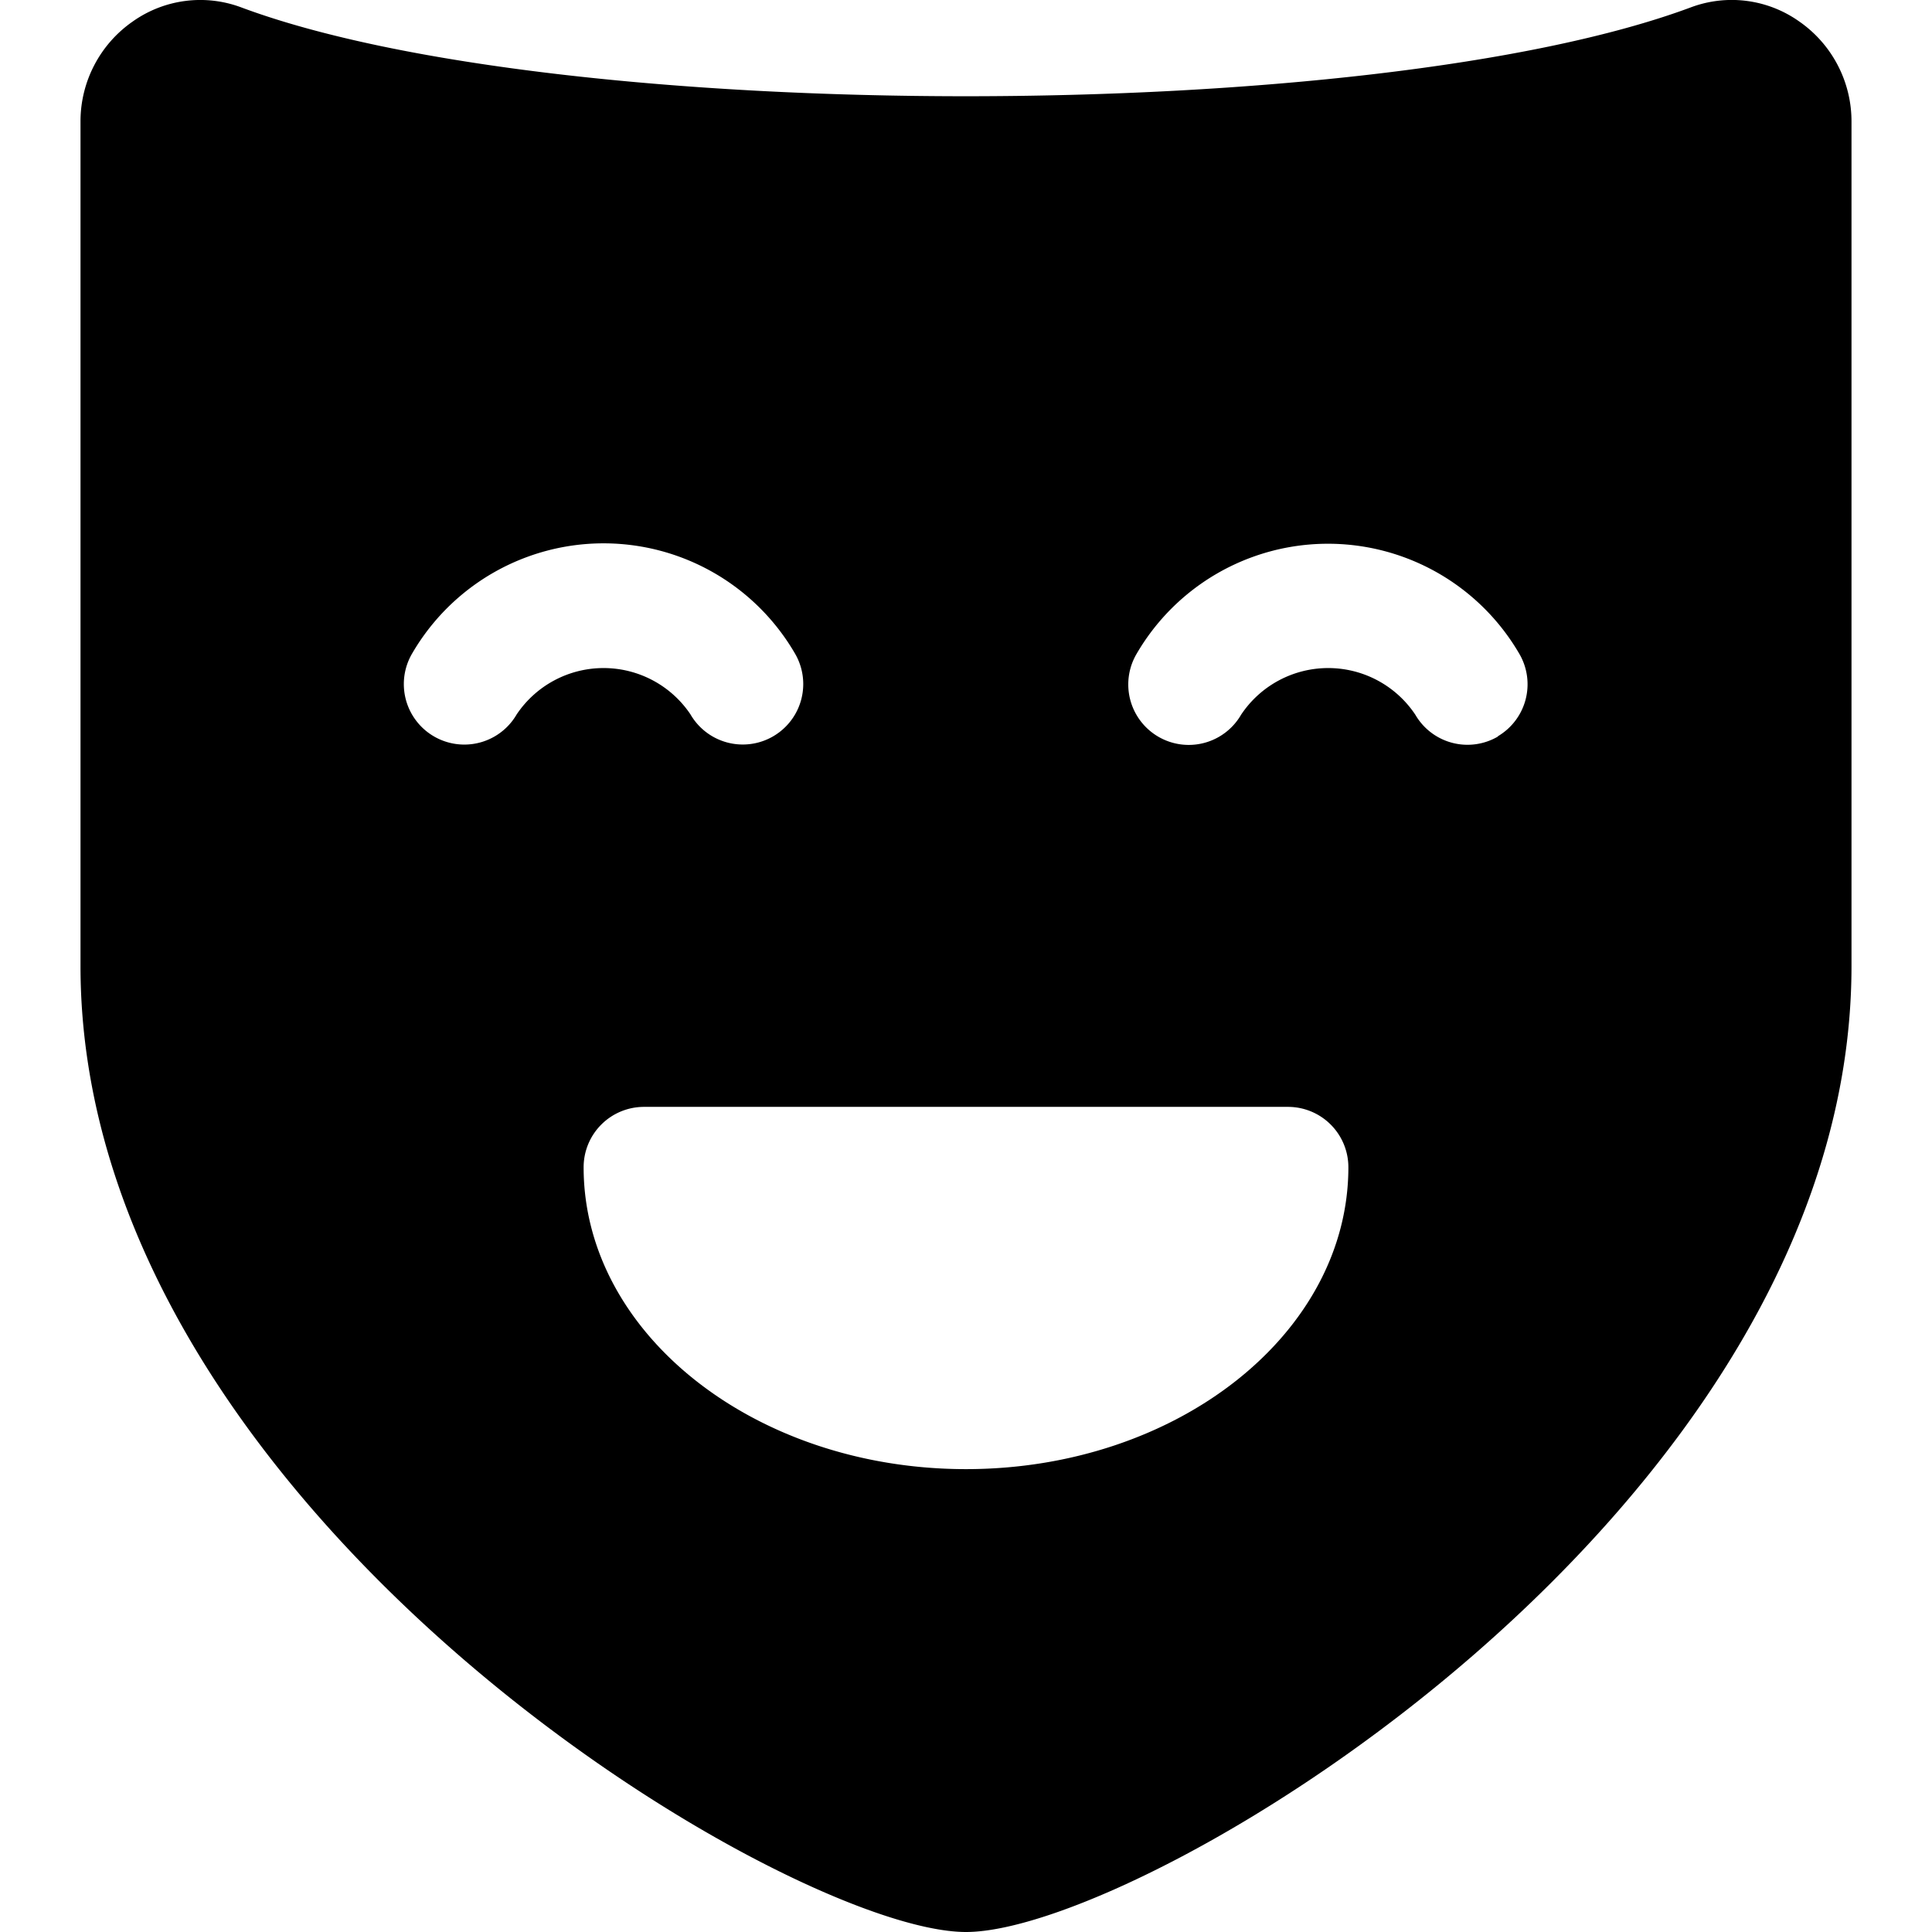 <svg id="Bold" xmlns="http://www.w3.org/2000/svg" viewBox="0 0 24 24"><title>show-theater-mask-happy</title><path d="M22.351.267A1.449,1.449,0,0,0,21,.093c-3.955,1.47-14.051,1.47-18,0A1.452,1.452,0,0,0,1.649.267,1.511,1.511,0,0,0,1,1.507V12c0,6.753,8.774,12,11,12s11-5.247,11-12V1.507A1.511,1.511,0,0,0,22.351.267ZM6.418,8.875a.75.75,0,0,1-1.3-.754,2.75,2.75,0,0,1,4.759,0,.75.75,0,1,1-1.3.753A1.3,1.3,0,0,0,6.418,8.875ZM12,18.25c-2.619,0-4.75-1.682-4.75-3.75A.75.75,0,0,1,8,13.75h8a.75.75,0,0,1,.75.75C16.75,16.568,14.619,18.25,12,18.25Zm6.607-9.1a.749.749,0,0,1-1.025-.271,1.3,1.3,0,0,0-2.165,0,.75.75,0,0,1-1.3-.753,2.75,2.75,0,0,1,4.759,0A.75.75,0,0,1,18.607,9.146Z"/></svg>